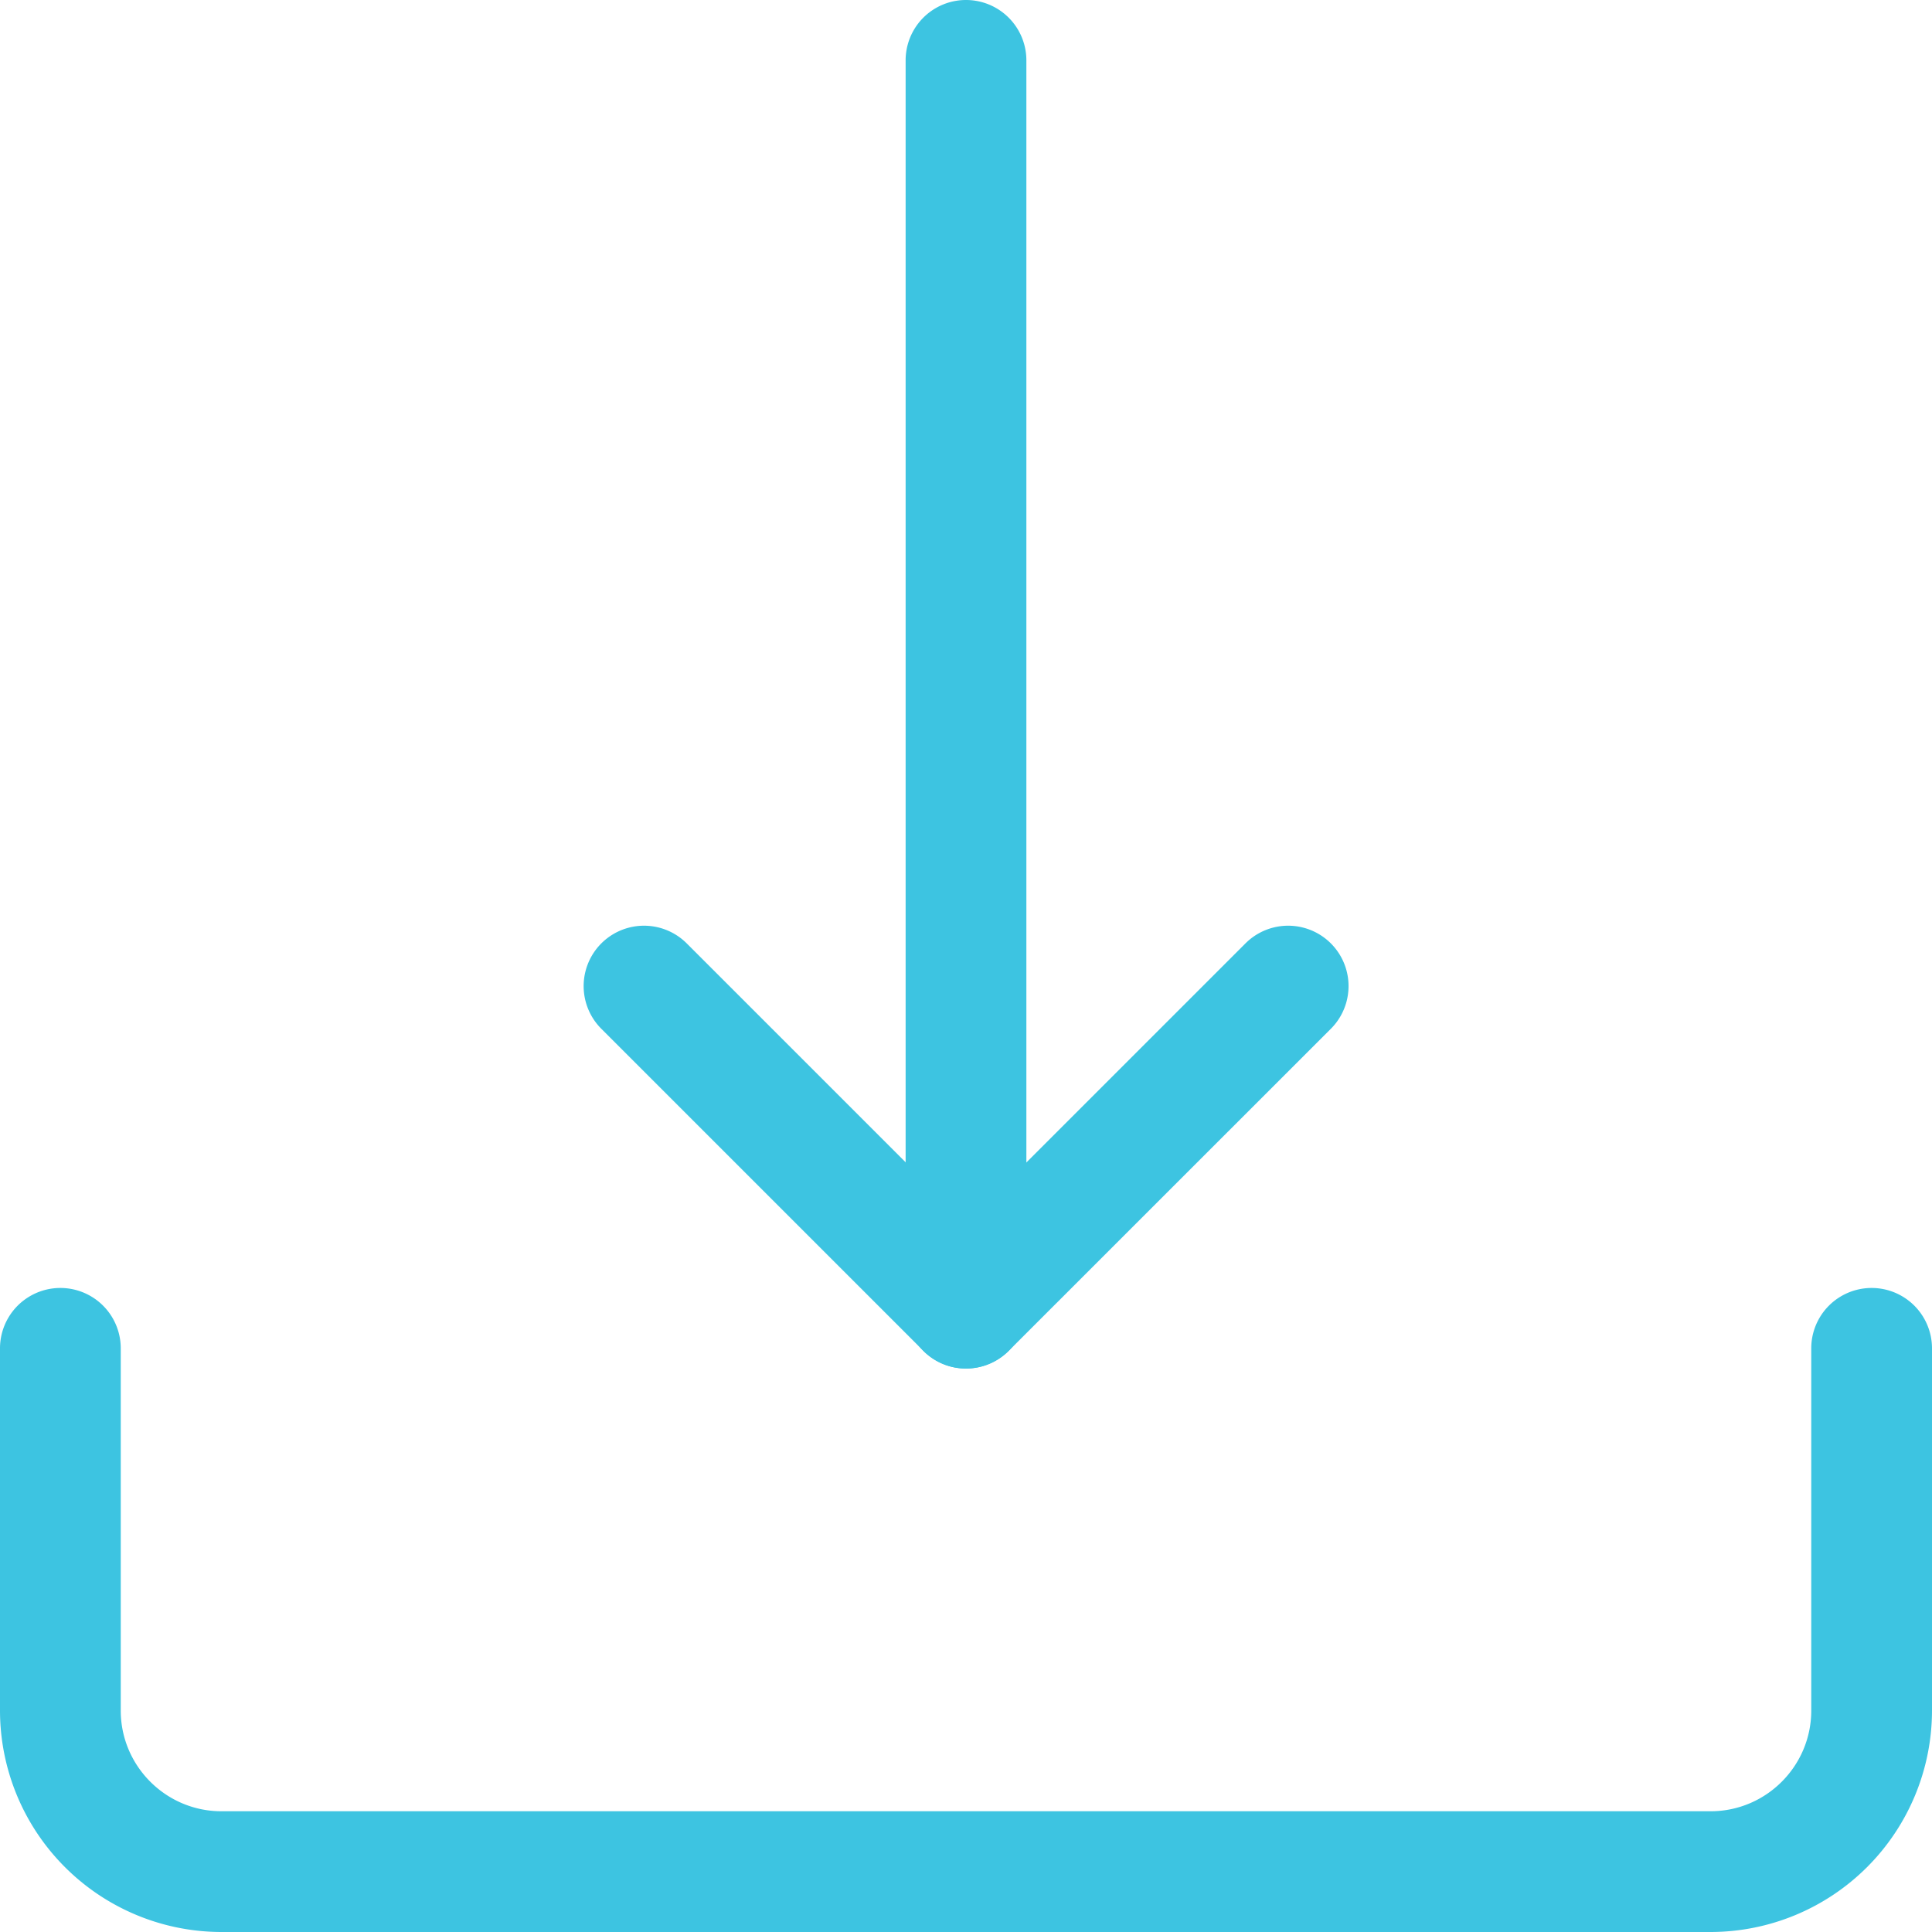 <svg width="20" height="20" fill="none" xmlns="http://www.w3.org/2000/svg"><path d="M10 14.167a.625.625 0 01-.625-.625V.625a.625.625 0 011.25 0v12.917c0 .345-.28.625-.625.625z" fill="#3DC4E1"/><path d="M10 14.167a.62.62 0 01-.442-.184L6.225 10.65a.625.625 0 01.884-.884l2.892 2.892 2.892-2.892a.625.625 0 01.884.884l-3.334 3.333a.626.626 0 01-.443.184z" fill="#3DC4E1"/><path d="M17.708 20H2.292A2.294 2.294 0 010 17.708v-3.75a.625.625 0 011.25 0v3.75c0 .574.468 1.042 1.042 1.042h15.416c.575 0 1.042-.468 1.042-1.042v-3.75a.625.625 0 011.25 0v3.75A2.294 2.294 0 0117.708 20z" fill="#3DC4E1"/></svg>